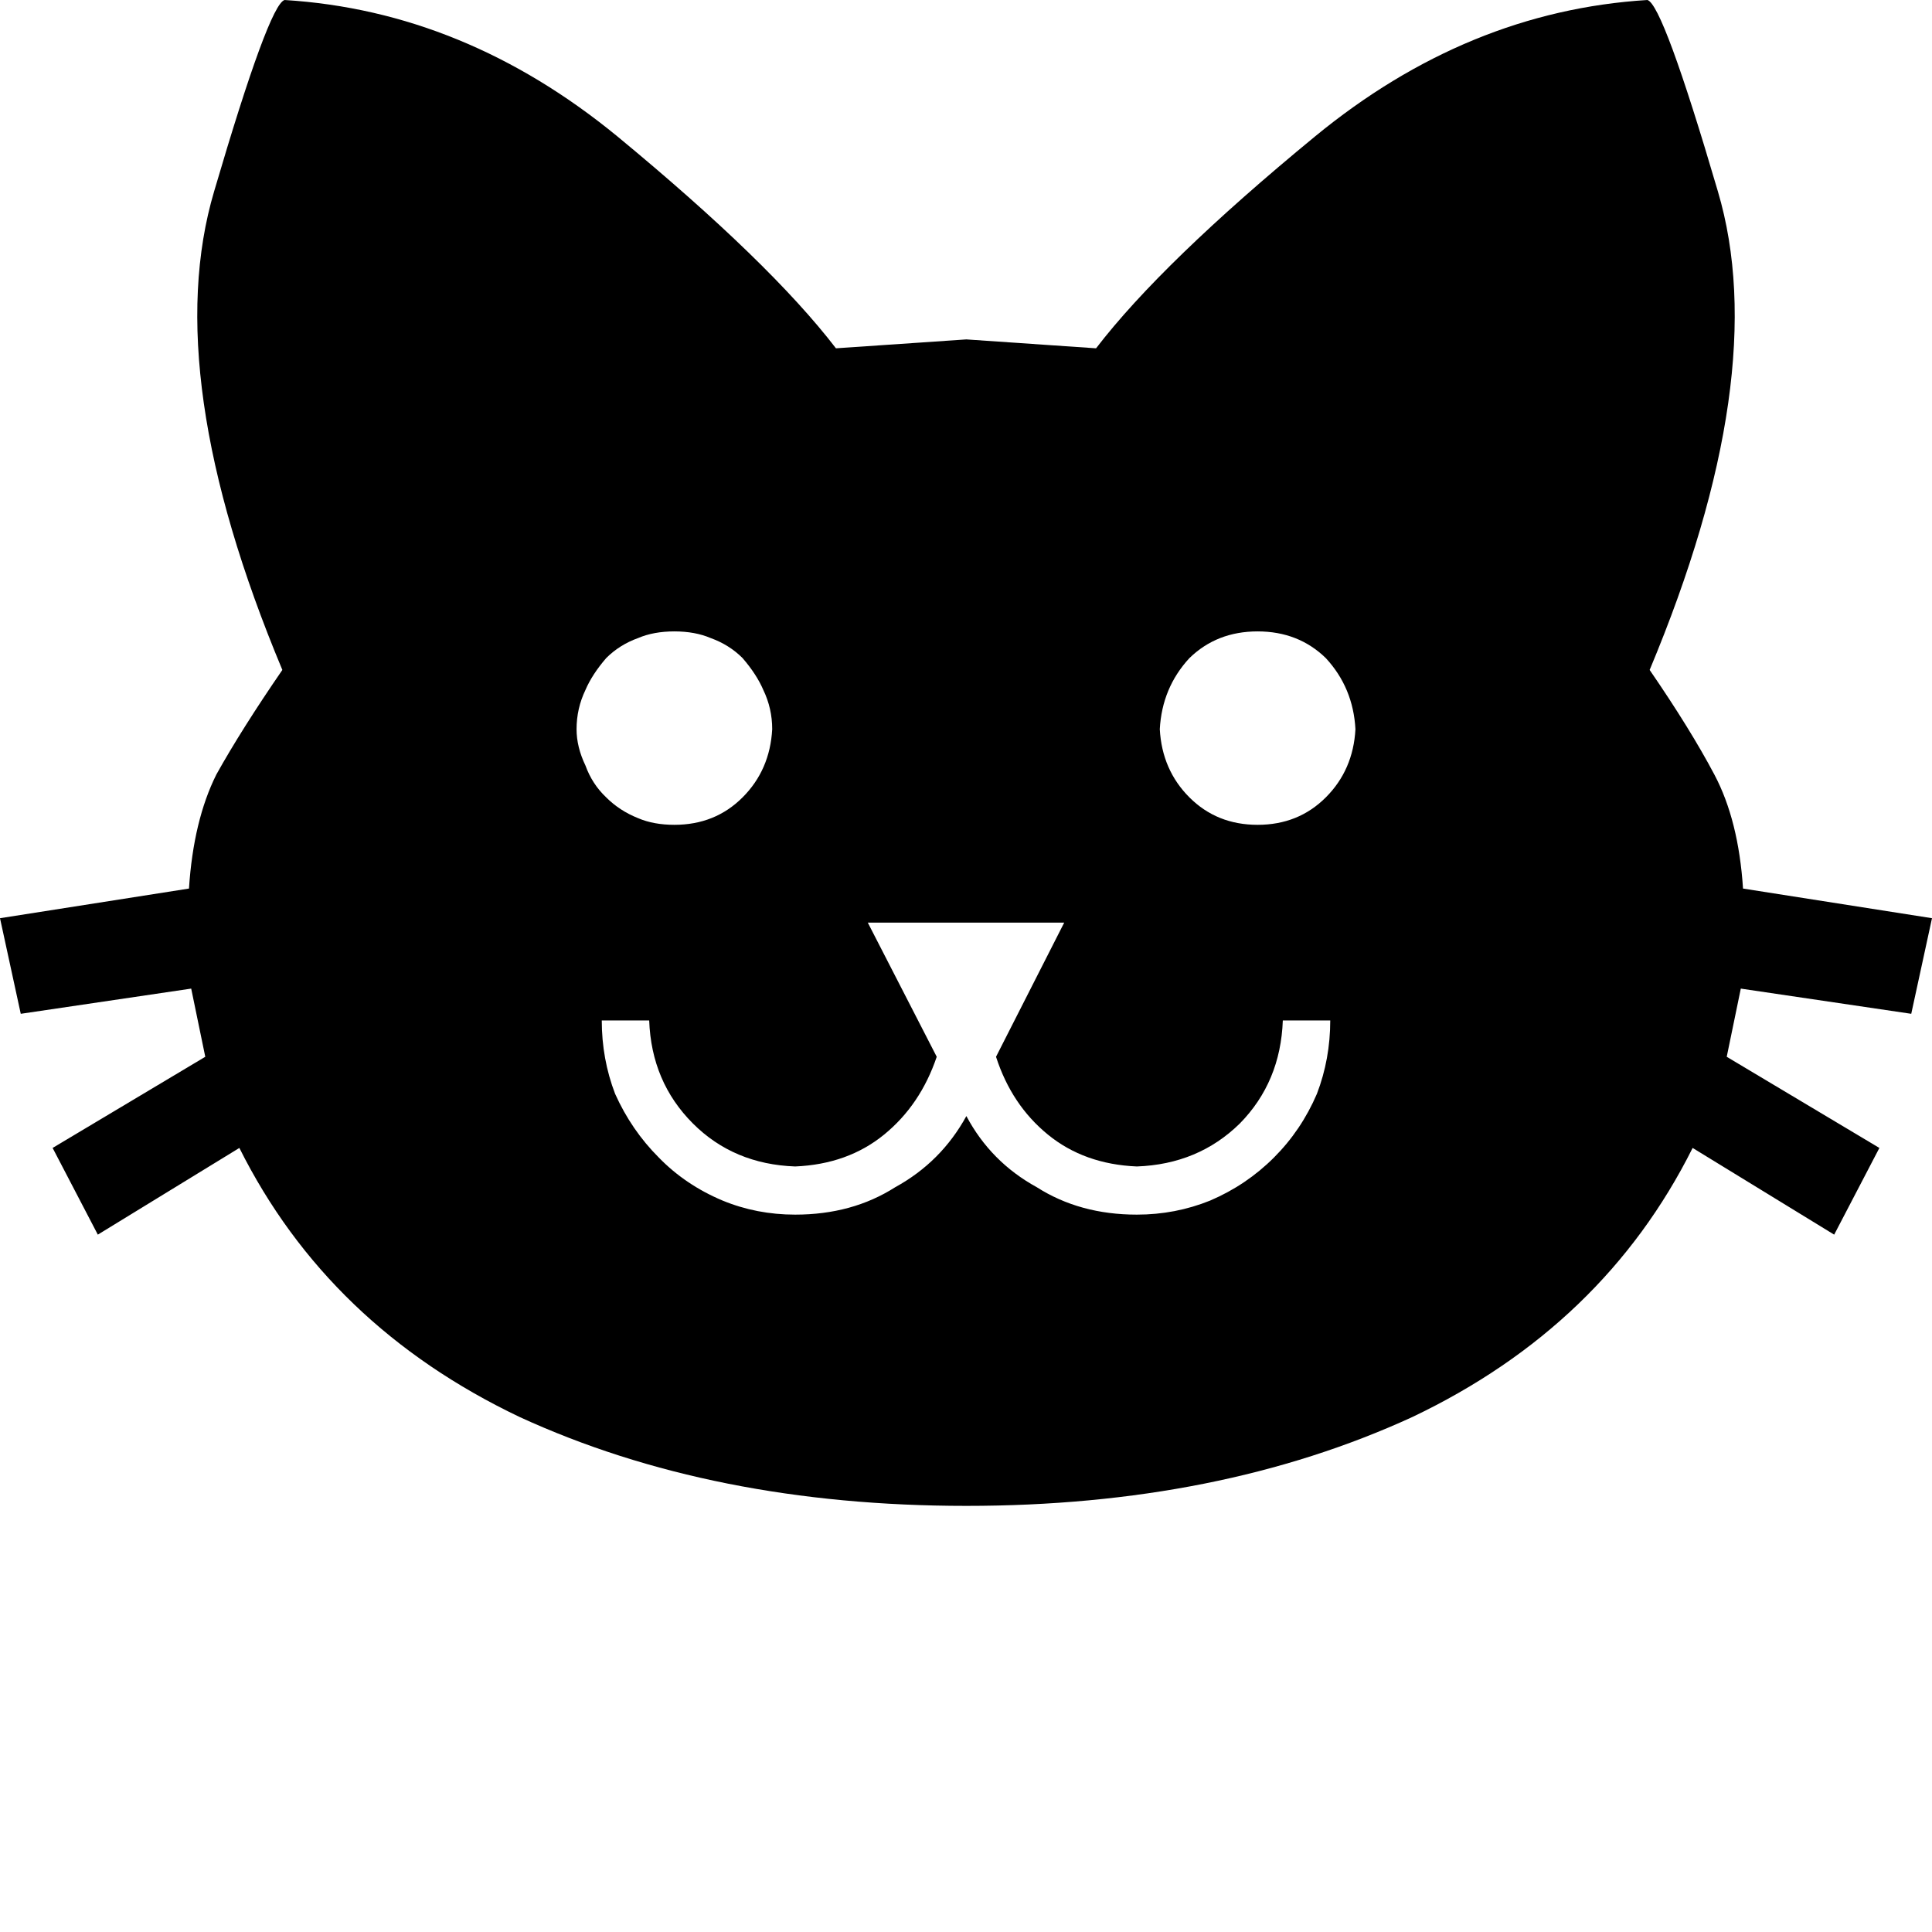 <?xml version="1.0" encoding="utf-8"?><!DOCTYPE svg PUBLIC "-//W3C//DTD SVG 1.1//EN" "http://www.w3.org/Graphics/SVG/1.1/DTD/svg11.dtd"><svg id="cat" width="32" height="32" style="width:32px;height:32px;" version="1.1" xmlns="http://www.w3.org/2000/svg" viewBox="0 0 2048 2048" enable-background="new 0 0 2048 2048" xml:space="preserve"><path fill="#000000" d="M1024.39 359.79 l137.48 9.43 q69.92 -91.13 231.75 -224.29 q161.83 -133.15 352.72 -144.93 q16.5 4.71 74.63 202.68 q58.13 195.61 -72.27 507.48 q43.2 62.85 68.73 111.16 q25.53 48.31 30.25 120.59 l200.32 31.42 l-22 101.34 l-180.68 -26.71 l-14.92 72.27 l161.82 96.63 l-47.92 91.91 l-150.04 -91.91 q-94.27 188.54 -296.95 285.16 q-205.04 94.27 -472.92 94.27 q-268.66 0 -473.7 -94.27 q-202.68 -96.62 -296.95 -285.16 l-150.04 91.91 l-47.92 -91.91 l161.82 -96.63 l-14.92 -72.27 l-180.68 26.71 l-22 -101.34 l200.32 -31.42 q4.72 -72.28 29.07 -120.98 q26.71 -47.92 69.91 -110.77 q-130.4 -311.87 -72.27 -507.48 q58.13 -197.97 74.63 -202.68 q190.9 11.78 352.73 144.55 q161.82 133.54 231.74 224.67 l138.26 -9.43 ZM714.88 669.31 q-22 0 -38.5 7.07 q-19.64 7.07 -33.78 21.21 q-14.92 17.29 -21.99 33.78 q-9.43 19.64 -9.43 41.64 q0 18.85 9.43 38.49 q7.07 19.64 21.99 33.78 q14.14 14.14 33.78 22 q16.5 7.07 38.5 7.07 q43.2 0 72.27 -29.07 q29.06 -29.07 31.42 -72.27 q0 -22 -9.43 -41.64 q-7.07 -16.49 -21.99 -33.78 q-14.14 -14.14 -33.78 -21.21 q-16.5 -7.07 -38.49 -7.07 ZM1333.12 669.31 q-43.2 0 -72.27 28.28 q-29.06 31.43 -31.42 75.42 q2.36 43.2 31.42 72.27 q29.07 29.07 72.27 29.07 q43.21 0 72.28 -29.07 q29.06 -29.07 31.42 -72.27 q-2.36 -43.99 -31.42 -75.42 q-29.07 -28.28 -72.28 -28.28 ZM919.91 978.04 l73.06 142.19 q-17.28 51.07 -55.78 82.49 q-38.49 31.42 -94.27 33.78 q-65.2 -2.36 -108.41 -45.56 q-43.99 -44 -46.34 -109.2 l-50.28 0 q0 40.85 14.14 77.77 q17.28 38.5 46.35 67.56 q28.28 29.07 67.56 45.57 q36.13 14.92 76.98 14.92 q60.49 0 106.06 -29.07 q48.7 -26.7 75.41 -75.41 q25.93 48.71 74.63 75.41 q45.57 29.07 106.06 29.07 q40.85 0 77.77 -14.92 q38.49 -16.5 67.56 -45.57 q29.06 -29.06 45.56 -67.56 q14.14 -36.92 14.14 -77.77 l-50.28 0 q-2.35 65.2 -45.56 109.2 q-43.99 43.2 -109.19 45.56 q-55.78 -2.36 -94.27 -33.78 q-38.5 -31.42 -54.99 -82.49 l72.27 -142.19 l-208.18 0 Z"/></svg>